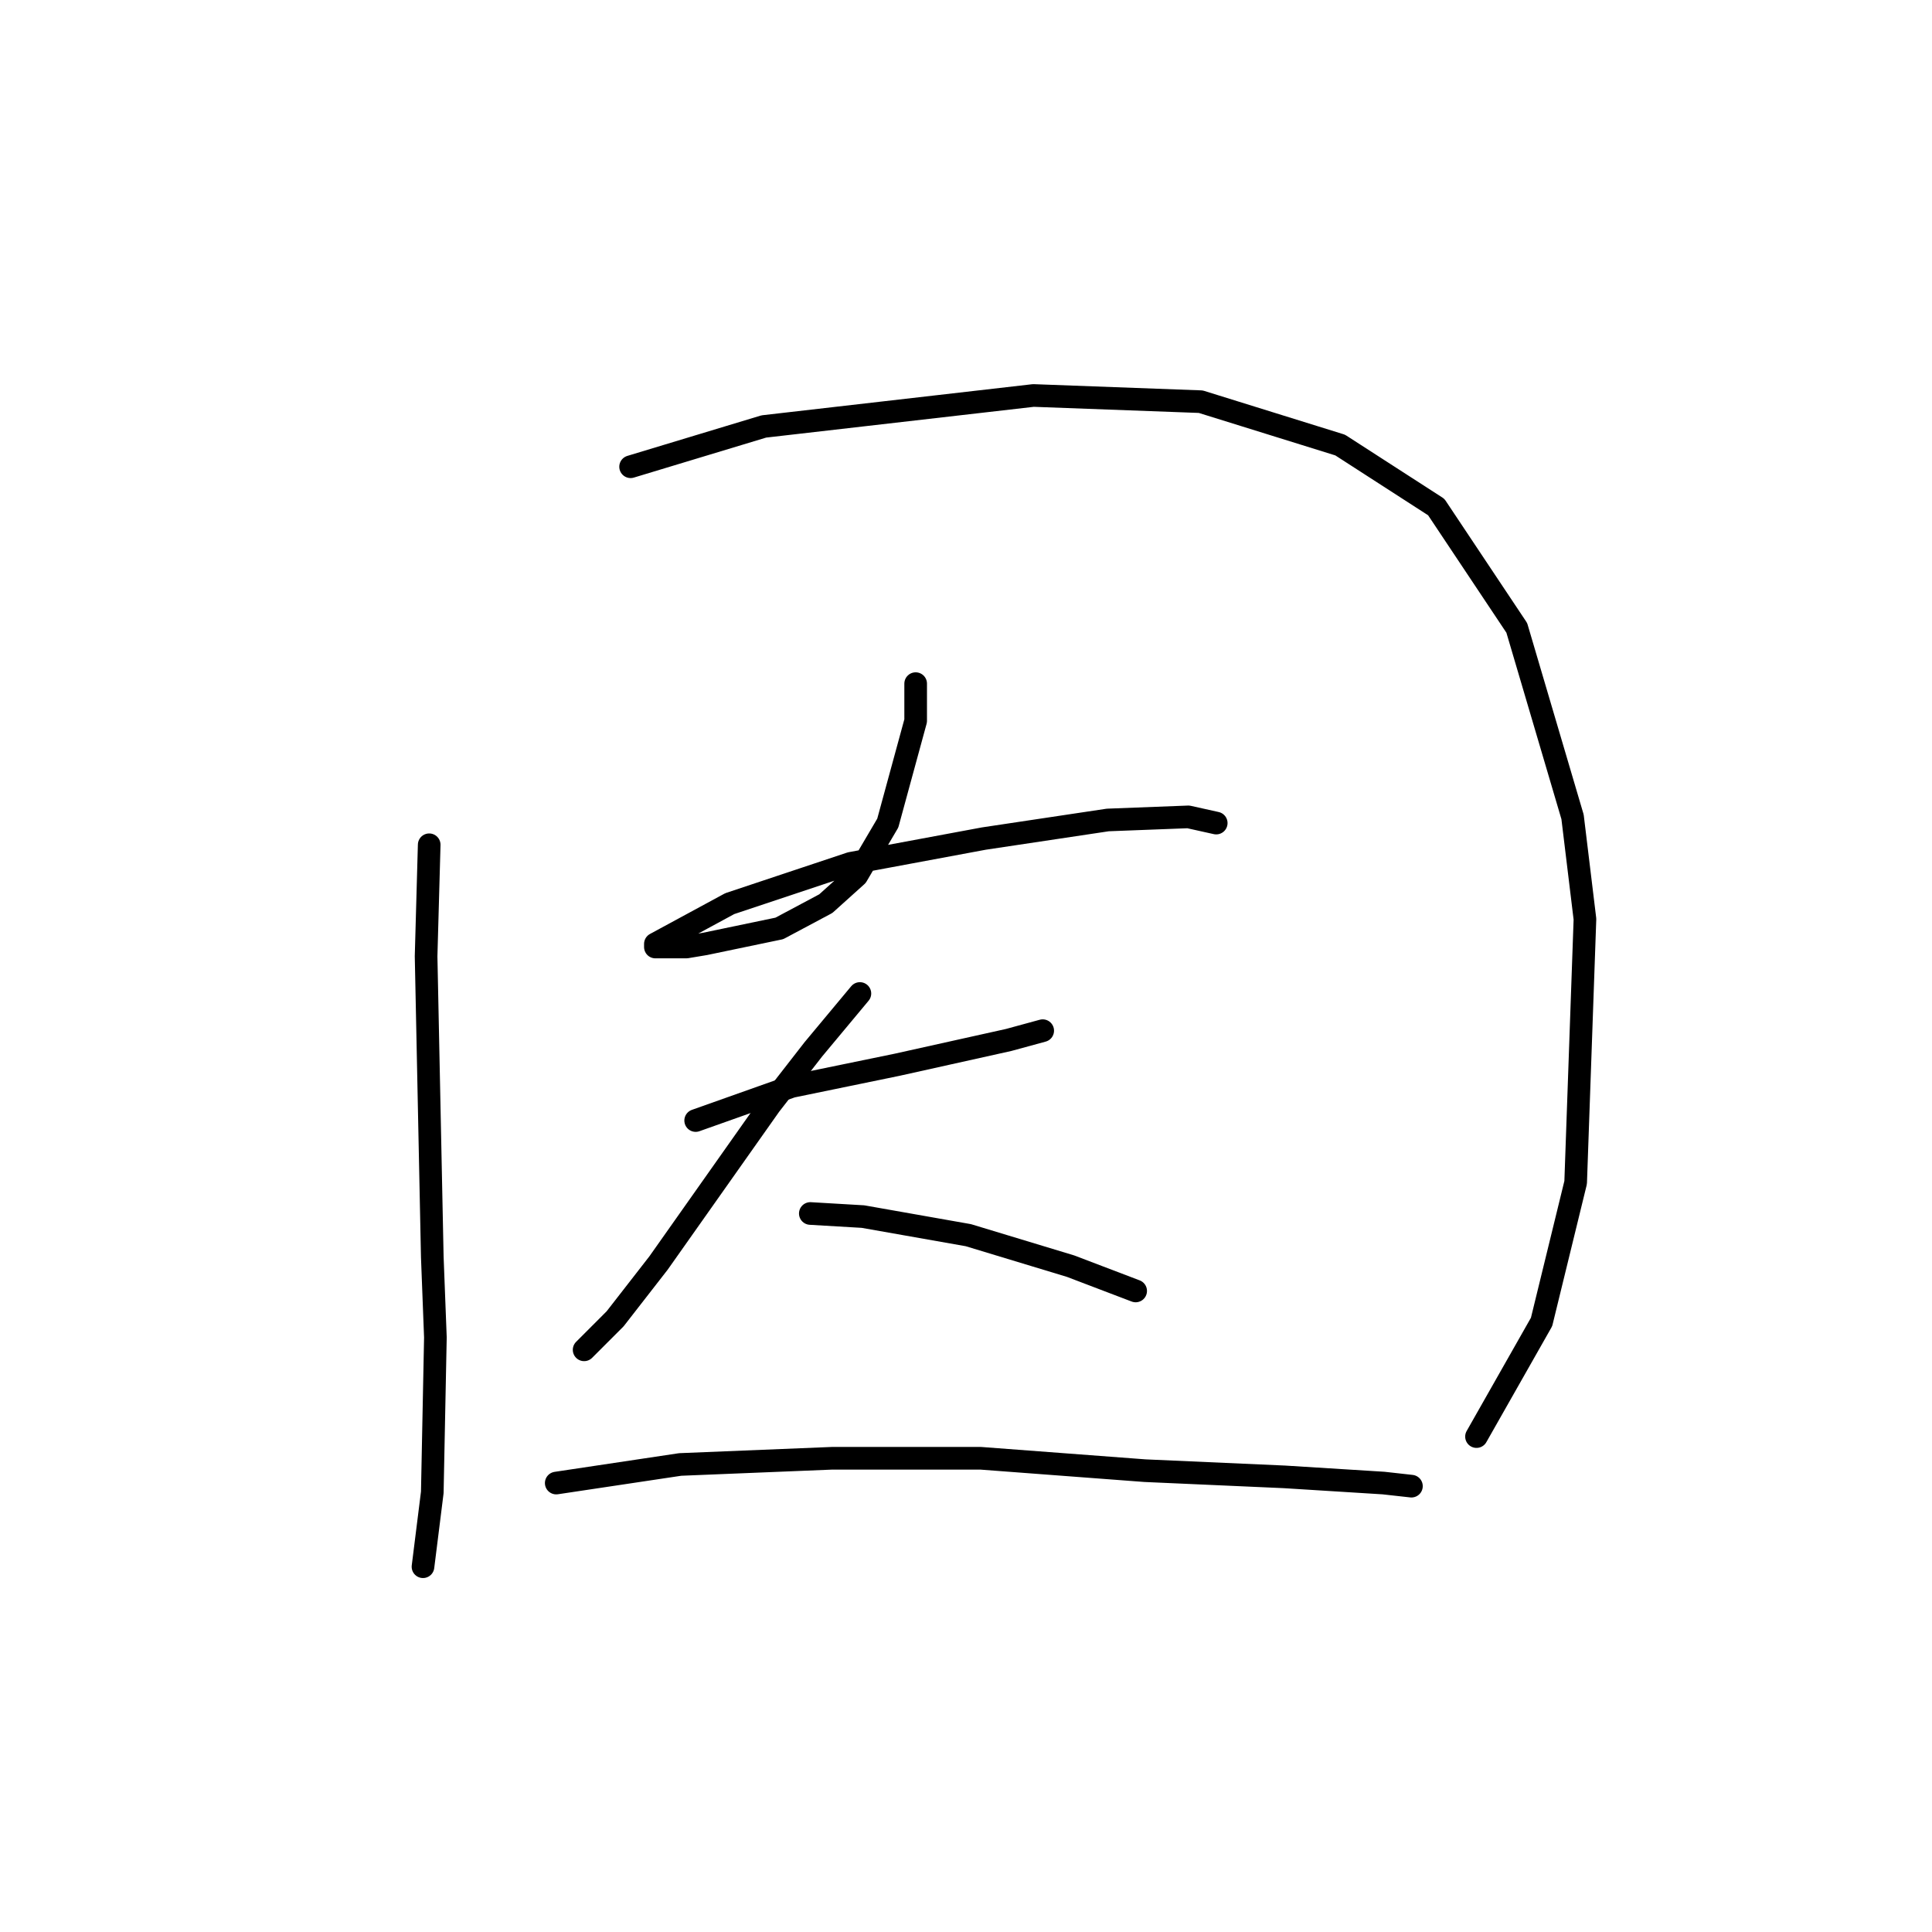 <?xml version="1.0" standalone="no"?>
    <svg width="256" height="256" xmlns="http://www.w3.org/2000/svg" version="1.1">
    <polyline stroke="black" stroke-width="3" stroke-linecap="round" fill="transparent" stroke-linejoin="round" points="56.871 111.936 56.46 126.716 57.281 166.542 57.692 177.217 57.281 197.745 56.049 207.599 56.049 207.599 " />
        <polyline stroke="black" stroke-width="3" stroke-linecap="round" fill="transparent" stroke-linejoin="round" points="83.558 61.846 101.212 56.509 136.932 52.403 159.103 53.224 177.578 58.972 190.306 67.184 200.981 83.196 208.371 108.241 210.014 121.79 208.782 156.688 204.266 175.164 195.644 190.355 195.644 190.355 " />
        <polyline stroke="black" stroke-width="3" stroke-linecap="round" fill="transparent" stroke-linejoin="round" points="121.33 90.586 121.33 95.513 117.635 109.062 113.529 116.042 109.424 119.737 103.265 123.021 93.411 125.074 90.948 125.485 88.074 125.485 86.842 125.485 86.842 125.074 96.696 119.737 112.708 114.399 130.363 111.115 146.786 108.651 157.46 108.241 161.156 109.062 161.156 109.062 " />
        <polyline stroke="black" stroke-width="3" stroke-linecap="round" fill="transparent" stroke-linejoin="round" points="92.18 148.477 104.907 143.96 118.867 141.086 133.647 137.802 138.164 136.57 138.164 136.57 " />
        <polyline stroke="black" stroke-width="3" stroke-linecap="round" fill="transparent" stroke-linejoin="round" points="113.94 131.643 107.781 139.033 102.033 146.424 87.253 167.363 81.505 174.753 77.399 178.859 77.399 178.859 " />
        <polyline stroke="black" stroke-width="3" stroke-linecap="round" fill="transparent" stroke-linejoin="round" points="107.371 160.794 114.35 161.204 128.31 163.668 141.859 167.773 150.481 171.058 150.481 171.058 " />
        <polyline stroke="black" stroke-width="3" stroke-linecap="round" fill="transparent" stroke-linejoin="round" points="73.704 196.513 90.127 194.05 110.245 193.229 129.952 193.229 151.712 194.871 170.188 195.692 183.326 196.513 187.022 196.924 187.022 196.924 " />
        </svg>